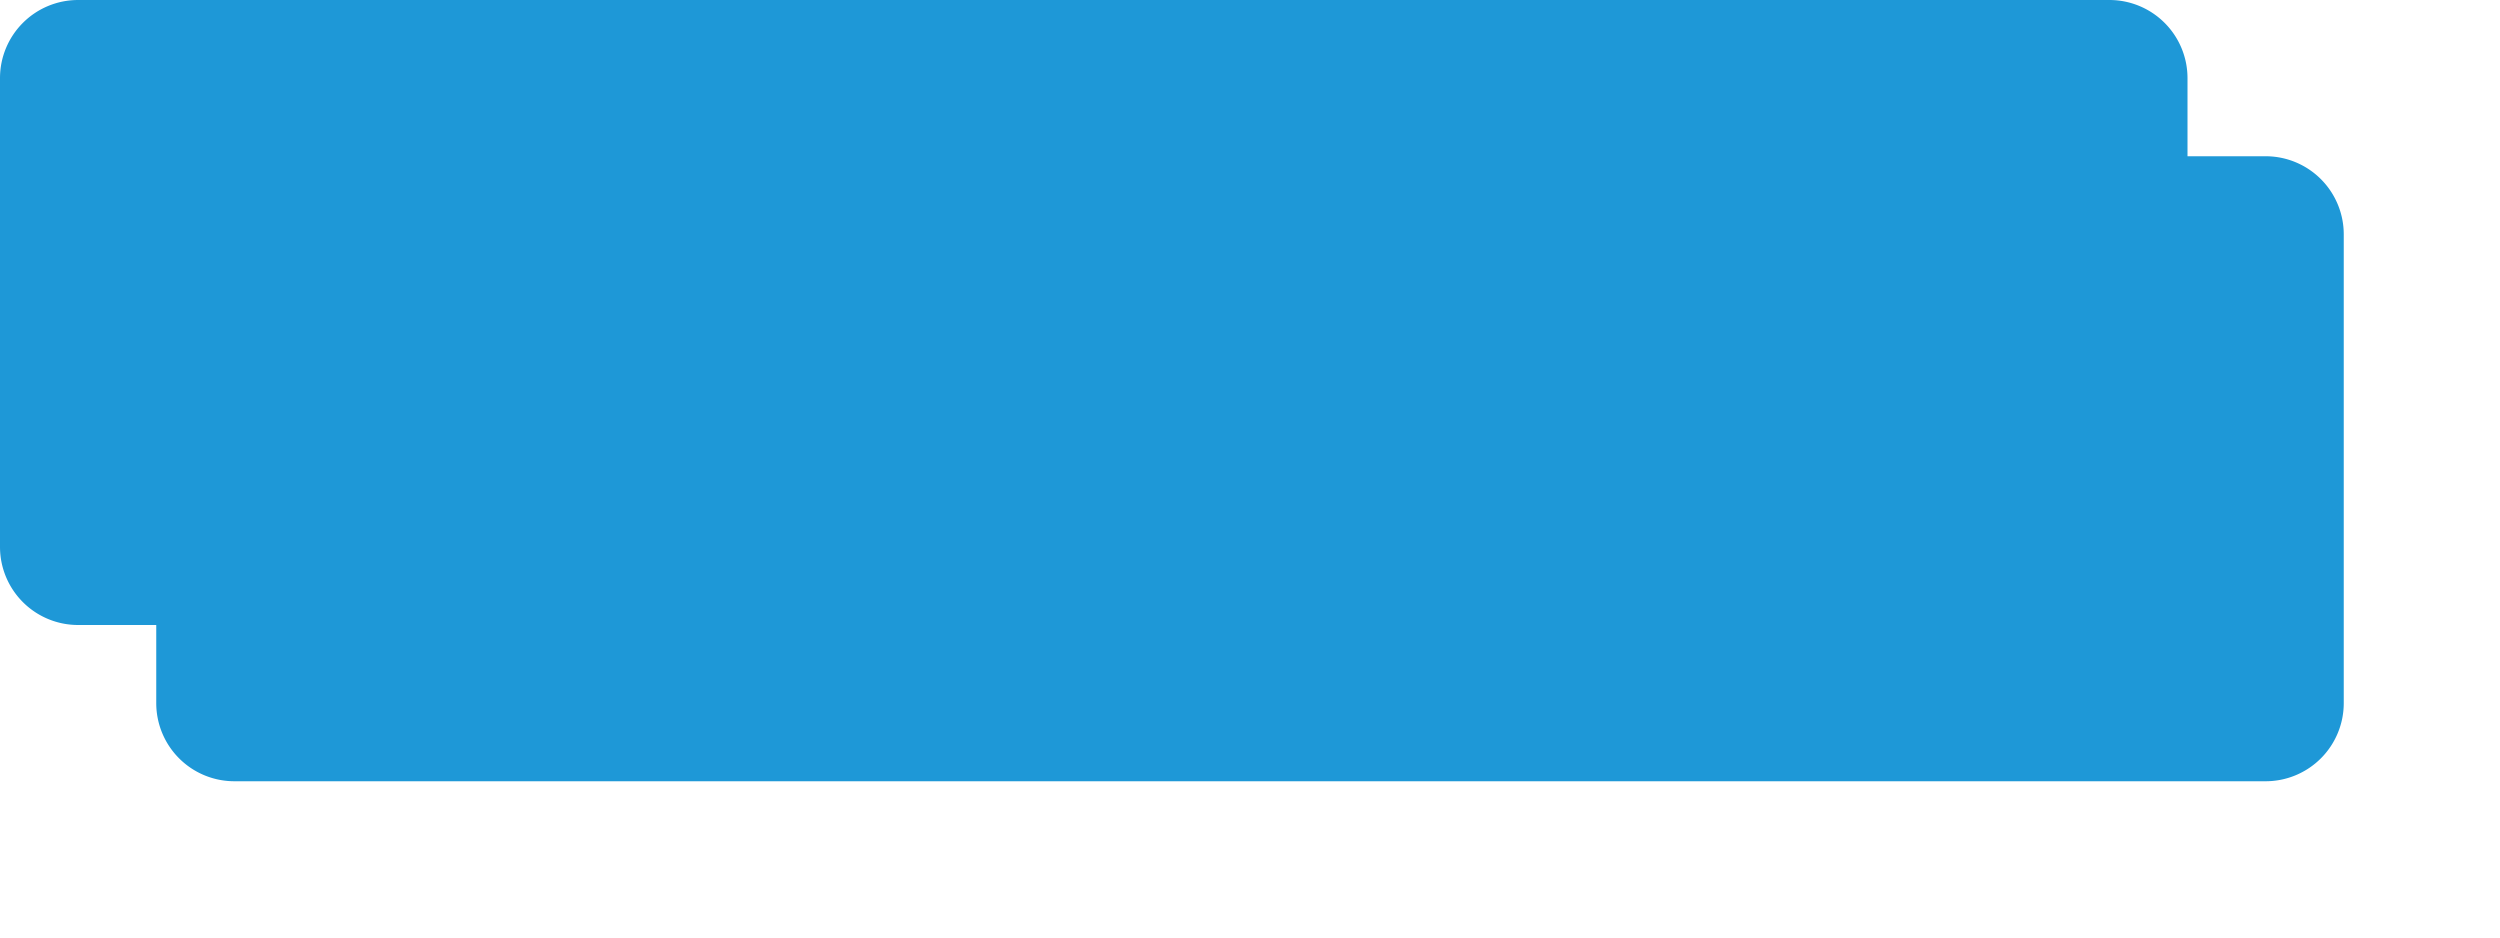 ﻿<?xml version="1.0" encoding="utf-8"?>
<svg version="1.1" xmlns:xlink="http://www.w3.org/1999/xlink" width="160px" height="60px" xmlns="http://www.w3.org/2000/svg">
  <defs>
    <filter x="1158px" y="1522px" width="160px" height="60px" filterUnits="userSpaceOnUse" id="filter67">
      <feOffset dx="10" dy="10" in="SourceAlpha" result="shadowOffsetInner" />
      <feGaussianBlur stdDeviation="5" in="shadowOffsetInner" result="shadowGaussian" />
      <feComposite in2="shadowGaussian" operator="atop" in="SourceAlpha" result="shadowComposite" />
      <feColorMatrix type="matrix" values="0 0 0 0 0  0 0 0 0 0  0 0 0 0 0  0 0 0 0.349 0  " in="shadowComposite" />
    </filter>
    <g id="widget68">
      <path d="M 1158 1527  A 5 5 0 0 1 1163 1522 L 1293 1522  A 5 5 0 0 1 1298 1527 L 1298 1557  A 5 5 0 0 1 1293 1562 L 1163 1562  A 5 5 0 0 1 1158 1557 L 1158 1527  Z " fill-rule="nonzero" fill="#1e98d7" stroke="none" />
    </g>
  </defs>
  <g transform="matrix(1 0 0 1 -1158 -1522 )">
    <use xlink:href="#widget68" filter="url(#filter67)" />
    <use xlink:href="#widget68" />
  </g>
</svg>